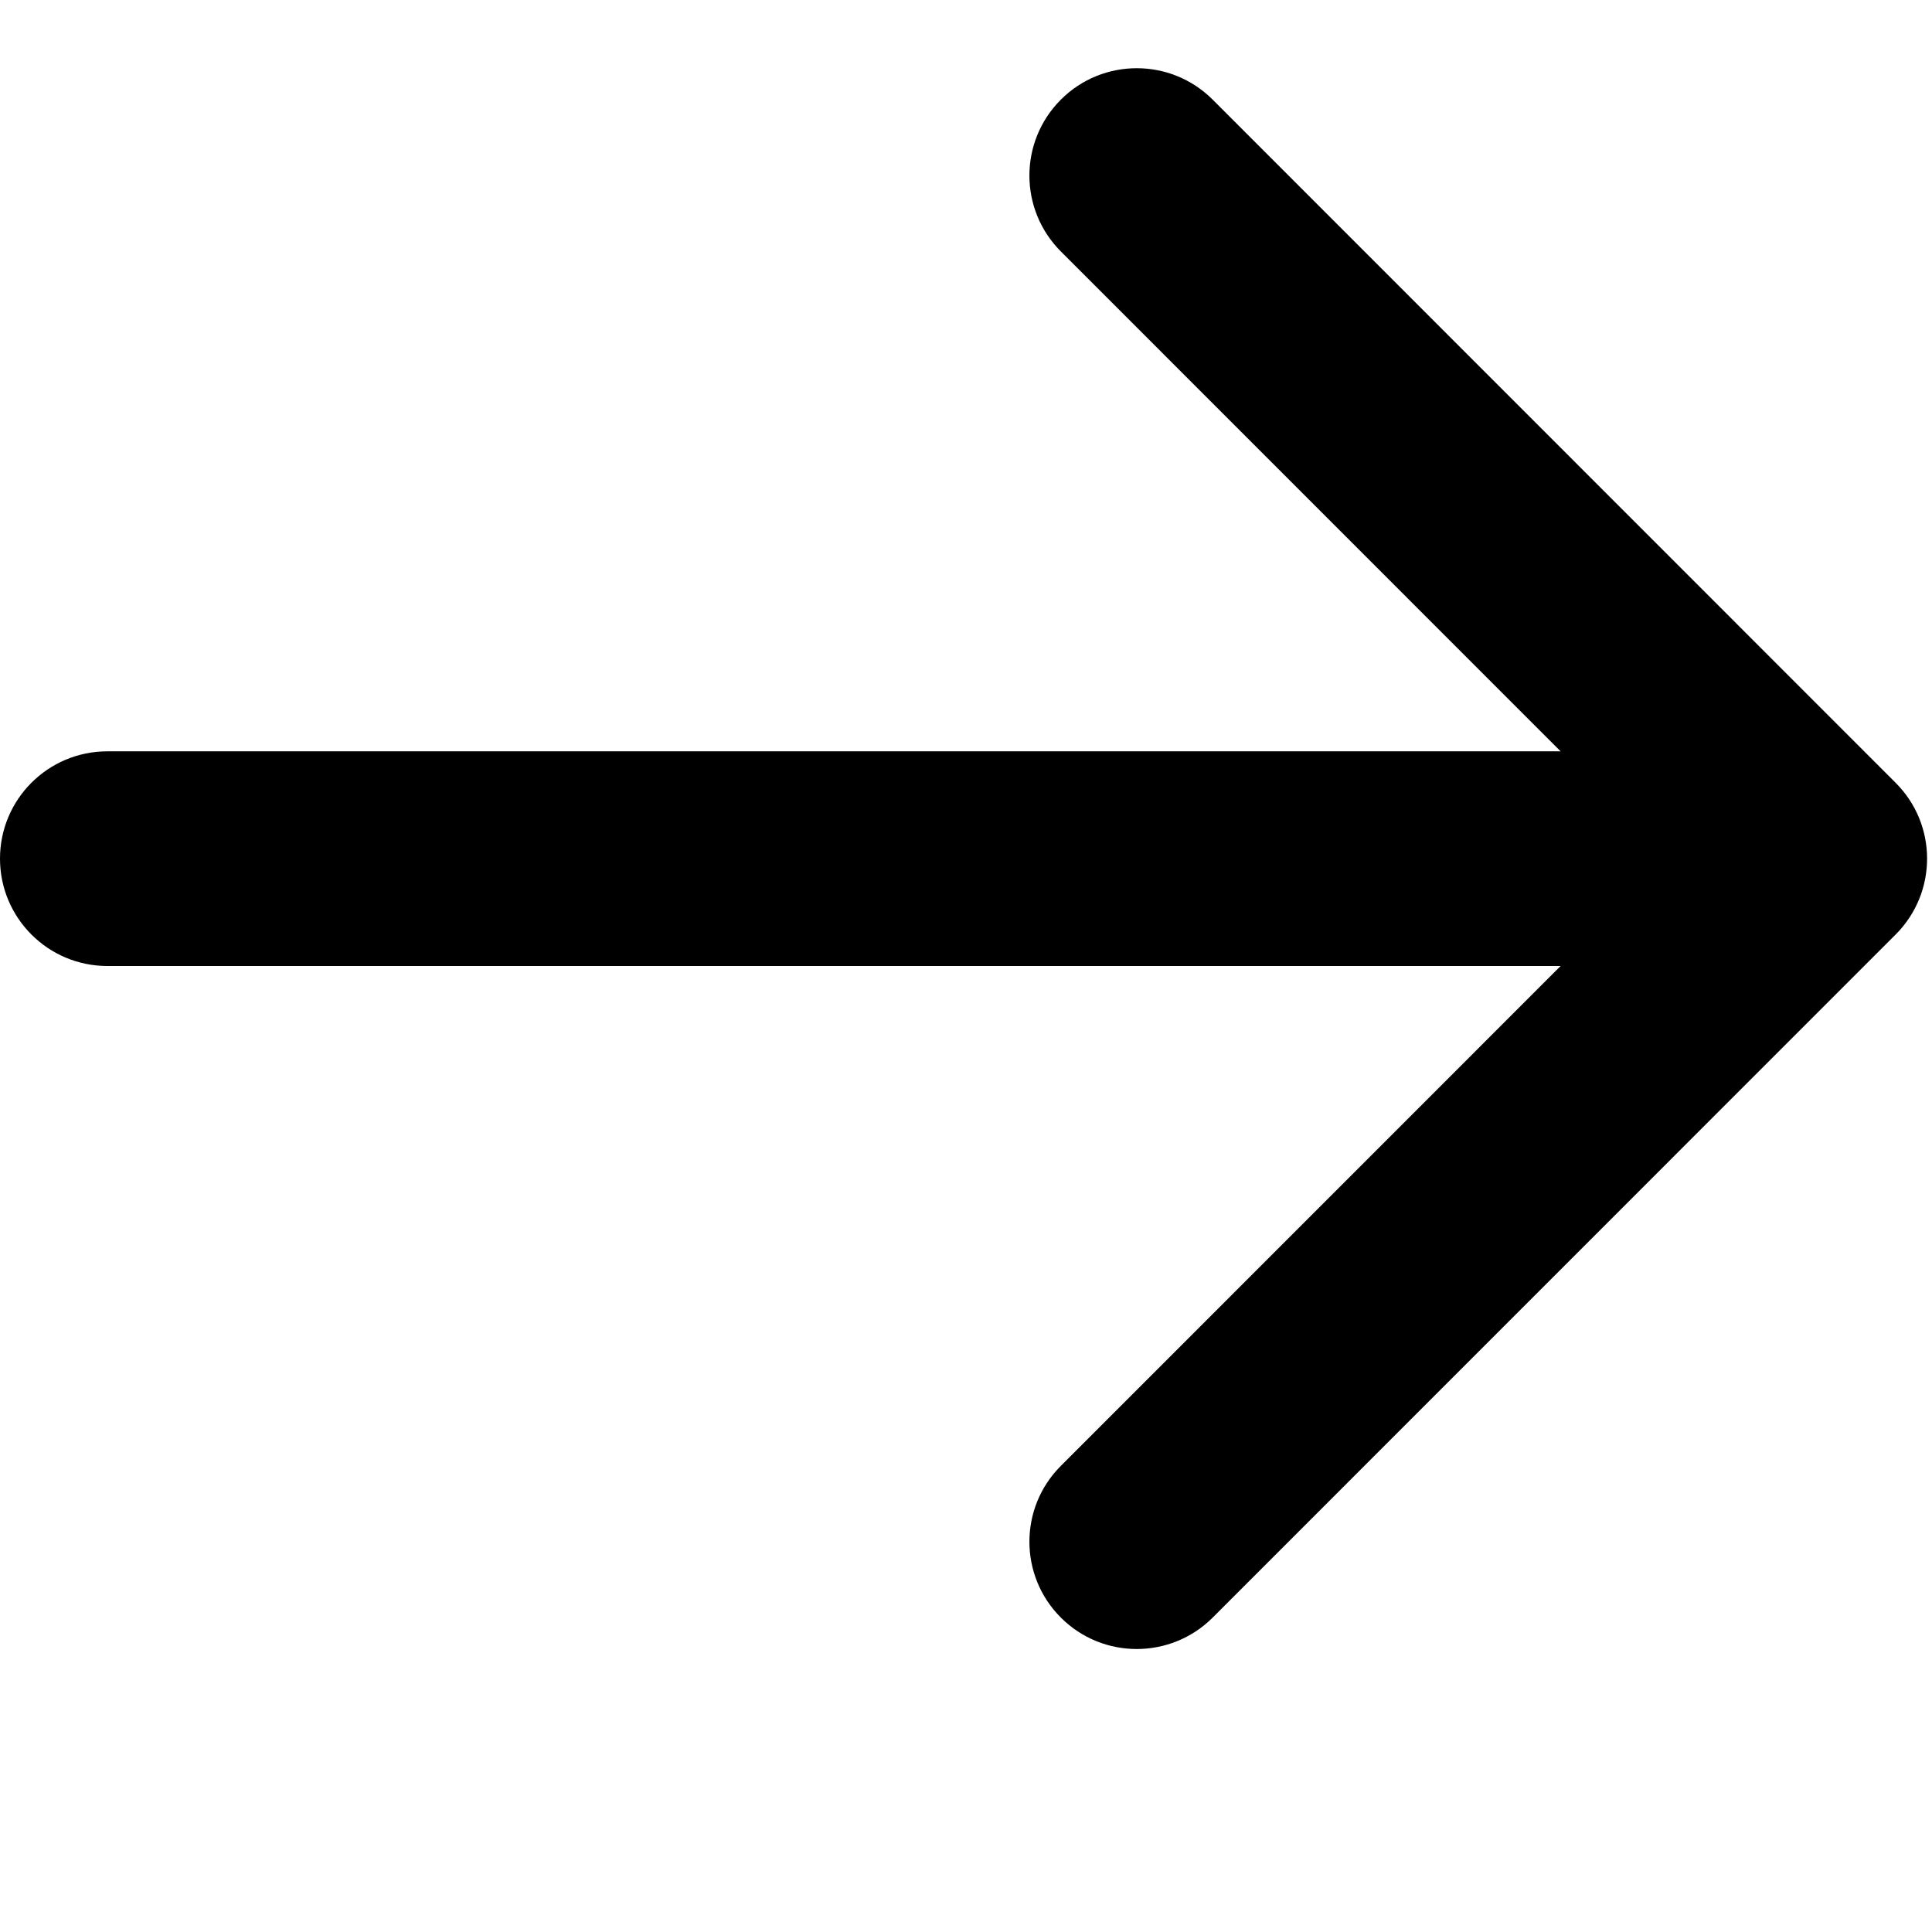<svg viewBox="0 0 18 18" width="1em" height="1em" fill="currentColor" aria-hidden="true" xmlns="http://www.w3.org/2000/svg">
<path d="M9.884 0.928C10.274 0.538 10.907 0.538 11.298 0.928L17.661 7.293C18.052 7.683 18.052 8.316 17.661 8.707L11.298 15.071C10.907 15.461 10.274 15.461 9.884 15.071C9.493 14.681 9.493 14.047 9.884 13.657L14.54 9L1 9C0.448 9 -6.90093e-07 8.552 -6.41949e-07 8C-5.93804e-07 7.447 0.448 7 1 7L14.54 7L9.884 2.343C9.493 1.952 9.493 1.319 9.884 0.928Z" fill="currentColor"/>
</svg>


